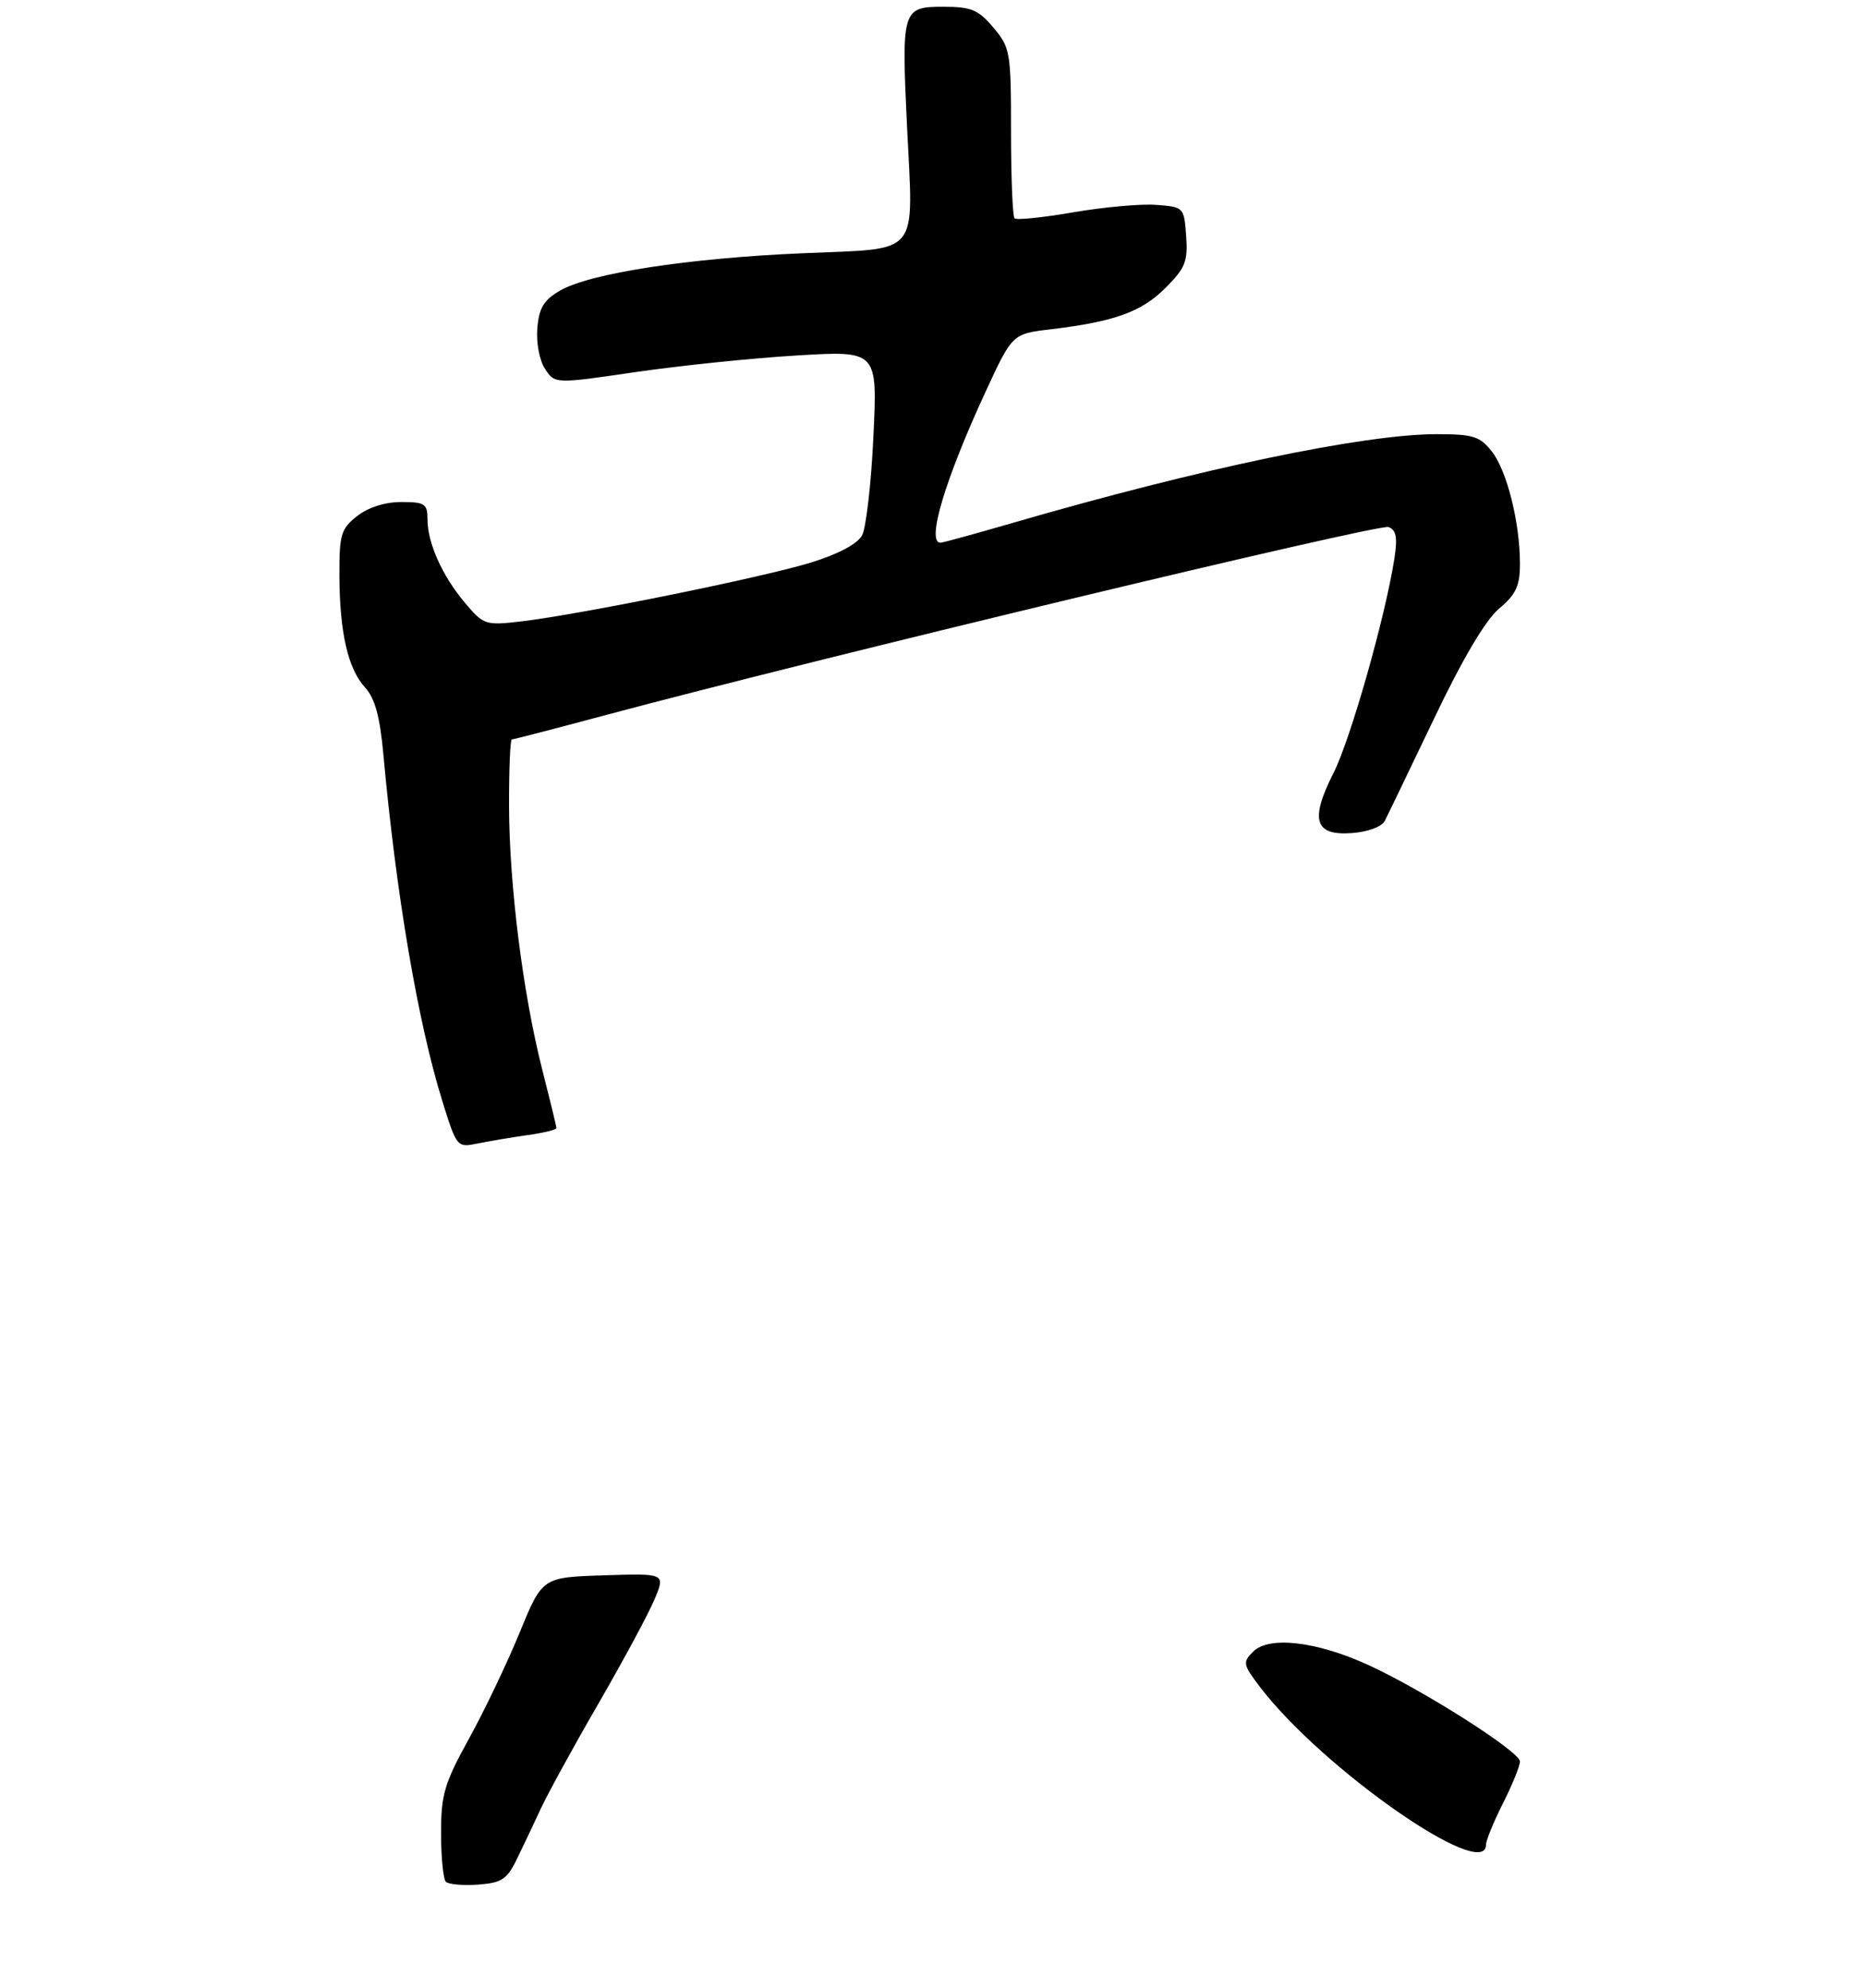<?xml version="1.0" encoding="UTF-8" standalone="no"?>
<!DOCTYPE svg PUBLIC "-//W3C//DTD SVG 1.1//EN" "http://www.w3.org/Graphics/SVG/1.1/DTD/svg11.dtd" >
<svg xmlns="http://www.w3.org/2000/svg" xmlns:xlink="http://www.w3.org/1999/xlink" version="1.1" viewBox="0 0 275 293">
 <g >
 <path fill="currentColor"
d=" M 76.19 274.00 C 77.13 272.07 78.73 268.70 79.75 266.50 C 80.78 264.30 84.60 257.32 88.26 251.00 C 91.91 244.68 95.61 237.80 96.48 235.71 C 98.06 231.92 98.06 231.92 88.99 232.21 C 79.92 232.50 79.92 232.50 76.58 240.66 C 74.74 245.14 71.39 252.17 69.12 256.28 C 65.49 262.86 65.00 264.51 65.00 270.21 C 65.00 273.76 65.32 276.99 65.71 277.38 C 66.11 277.77 68.24 277.96 70.46 277.80 C 73.96 277.54 74.73 277.03 76.19 274.00 Z  M 219.00 271.90 C 219.00 271.29 220.12 268.55 221.50 265.81 C 222.88 263.08 224.00 260.30 224.00 259.65 C 224.00 258.20 209.66 249.08 201.55 245.38 C 193.97 241.93 187.01 241.13 184.68 243.46 C 183.11 245.03 183.18 245.36 185.69 248.67 C 194.90 260.73 219.00 277.54 219.00 271.90 Z  M 77.75 167.32 C 80.09 167.00 82.00 166.53 82.00 166.28 C 82.00 166.03 81.06 162.17 79.92 157.69 C 77.07 146.52 75.04 130.42 75.02 118.75 C 75.01 113.39 75.19 109.00 75.43 109.00 C 75.66 109.00 81.85 107.39 89.18 105.43 C 120.21 97.11 203.24 77.16 204.63 77.69 C 205.78 78.13 205.98 79.22 205.49 82.38 C 204.15 90.96 199.02 109.03 196.51 113.97 C 193.02 120.88 193.74 123.21 199.23 122.80 C 201.58 122.63 203.63 121.87 204.08 121.00 C 204.51 120.17 207.78 113.38 211.35 105.91 C 215.55 97.10 218.93 91.40 220.92 89.72 C 223.42 87.62 224.00 86.37 224.00 83.11 C 224.00 77.03 222.09 69.38 219.85 66.54 C 218.10 64.31 217.10 64.00 211.68 64.00 C 200.97 64.01 176.85 69.06 149.35 77.05 C 143.77 78.67 138.93 80.00 138.60 80.00 C 136.49 80.00 139.25 70.74 145.20 57.85 C 149.19 49.21 149.19 49.21 154.85 48.54 C 164.22 47.42 168.21 45.99 171.75 42.45 C 174.69 39.51 175.08 38.53 174.81 34.79 C 174.50 30.54 174.46 30.50 170.38 30.20 C 168.11 30.03 162.61 30.53 158.15 31.30 C 153.68 32.07 149.80 32.47 149.52 32.18 C 149.23 31.90 149.00 26.15 149.00 19.41 C 149.00 7.68 148.89 7.02 146.41 4.08 C 144.18 1.43 143.15 1.00 139.03 1.00 C 132.96 1.00 132.85 1.37 133.67 18.59 C 134.60 38.12 135.89 36.56 118.25 37.33 C 101.35 38.06 86.91 40.29 82.51 42.85 C 80.14 44.23 79.43 45.40 79.19 48.38 C 79.01 50.51 79.50 53.12 80.32 54.37 C 81.78 56.59 81.78 56.59 93.64 54.85 C 100.16 53.90 110.86 52.79 117.41 52.40 C 129.32 51.68 129.32 51.68 128.72 64.29 C 128.40 71.22 127.64 77.80 127.05 78.91 C 126.37 80.17 123.55 81.68 119.52 82.92 C 112.46 85.10 85.59 90.56 76.86 91.59 C 71.53 92.21 71.29 92.13 68.53 88.87 C 65.17 84.88 63.00 80.04 63.00 76.53 C 63.00 74.26 62.60 74.00 59.13 74.00 C 56.74 74.00 54.27 74.79 52.63 76.07 C 50.25 77.95 50.00 78.79 50.02 84.82 C 50.05 93.24 51.28 98.59 53.81 101.35 C 55.24 102.90 55.98 105.60 56.48 111.00 C 58.37 131.83 61.59 150.75 65.20 162.34 C 67.32 169.14 67.36 169.18 70.42 168.55 C 72.11 168.21 75.41 167.65 77.75 167.32 Z "/>
</g>
</svg>